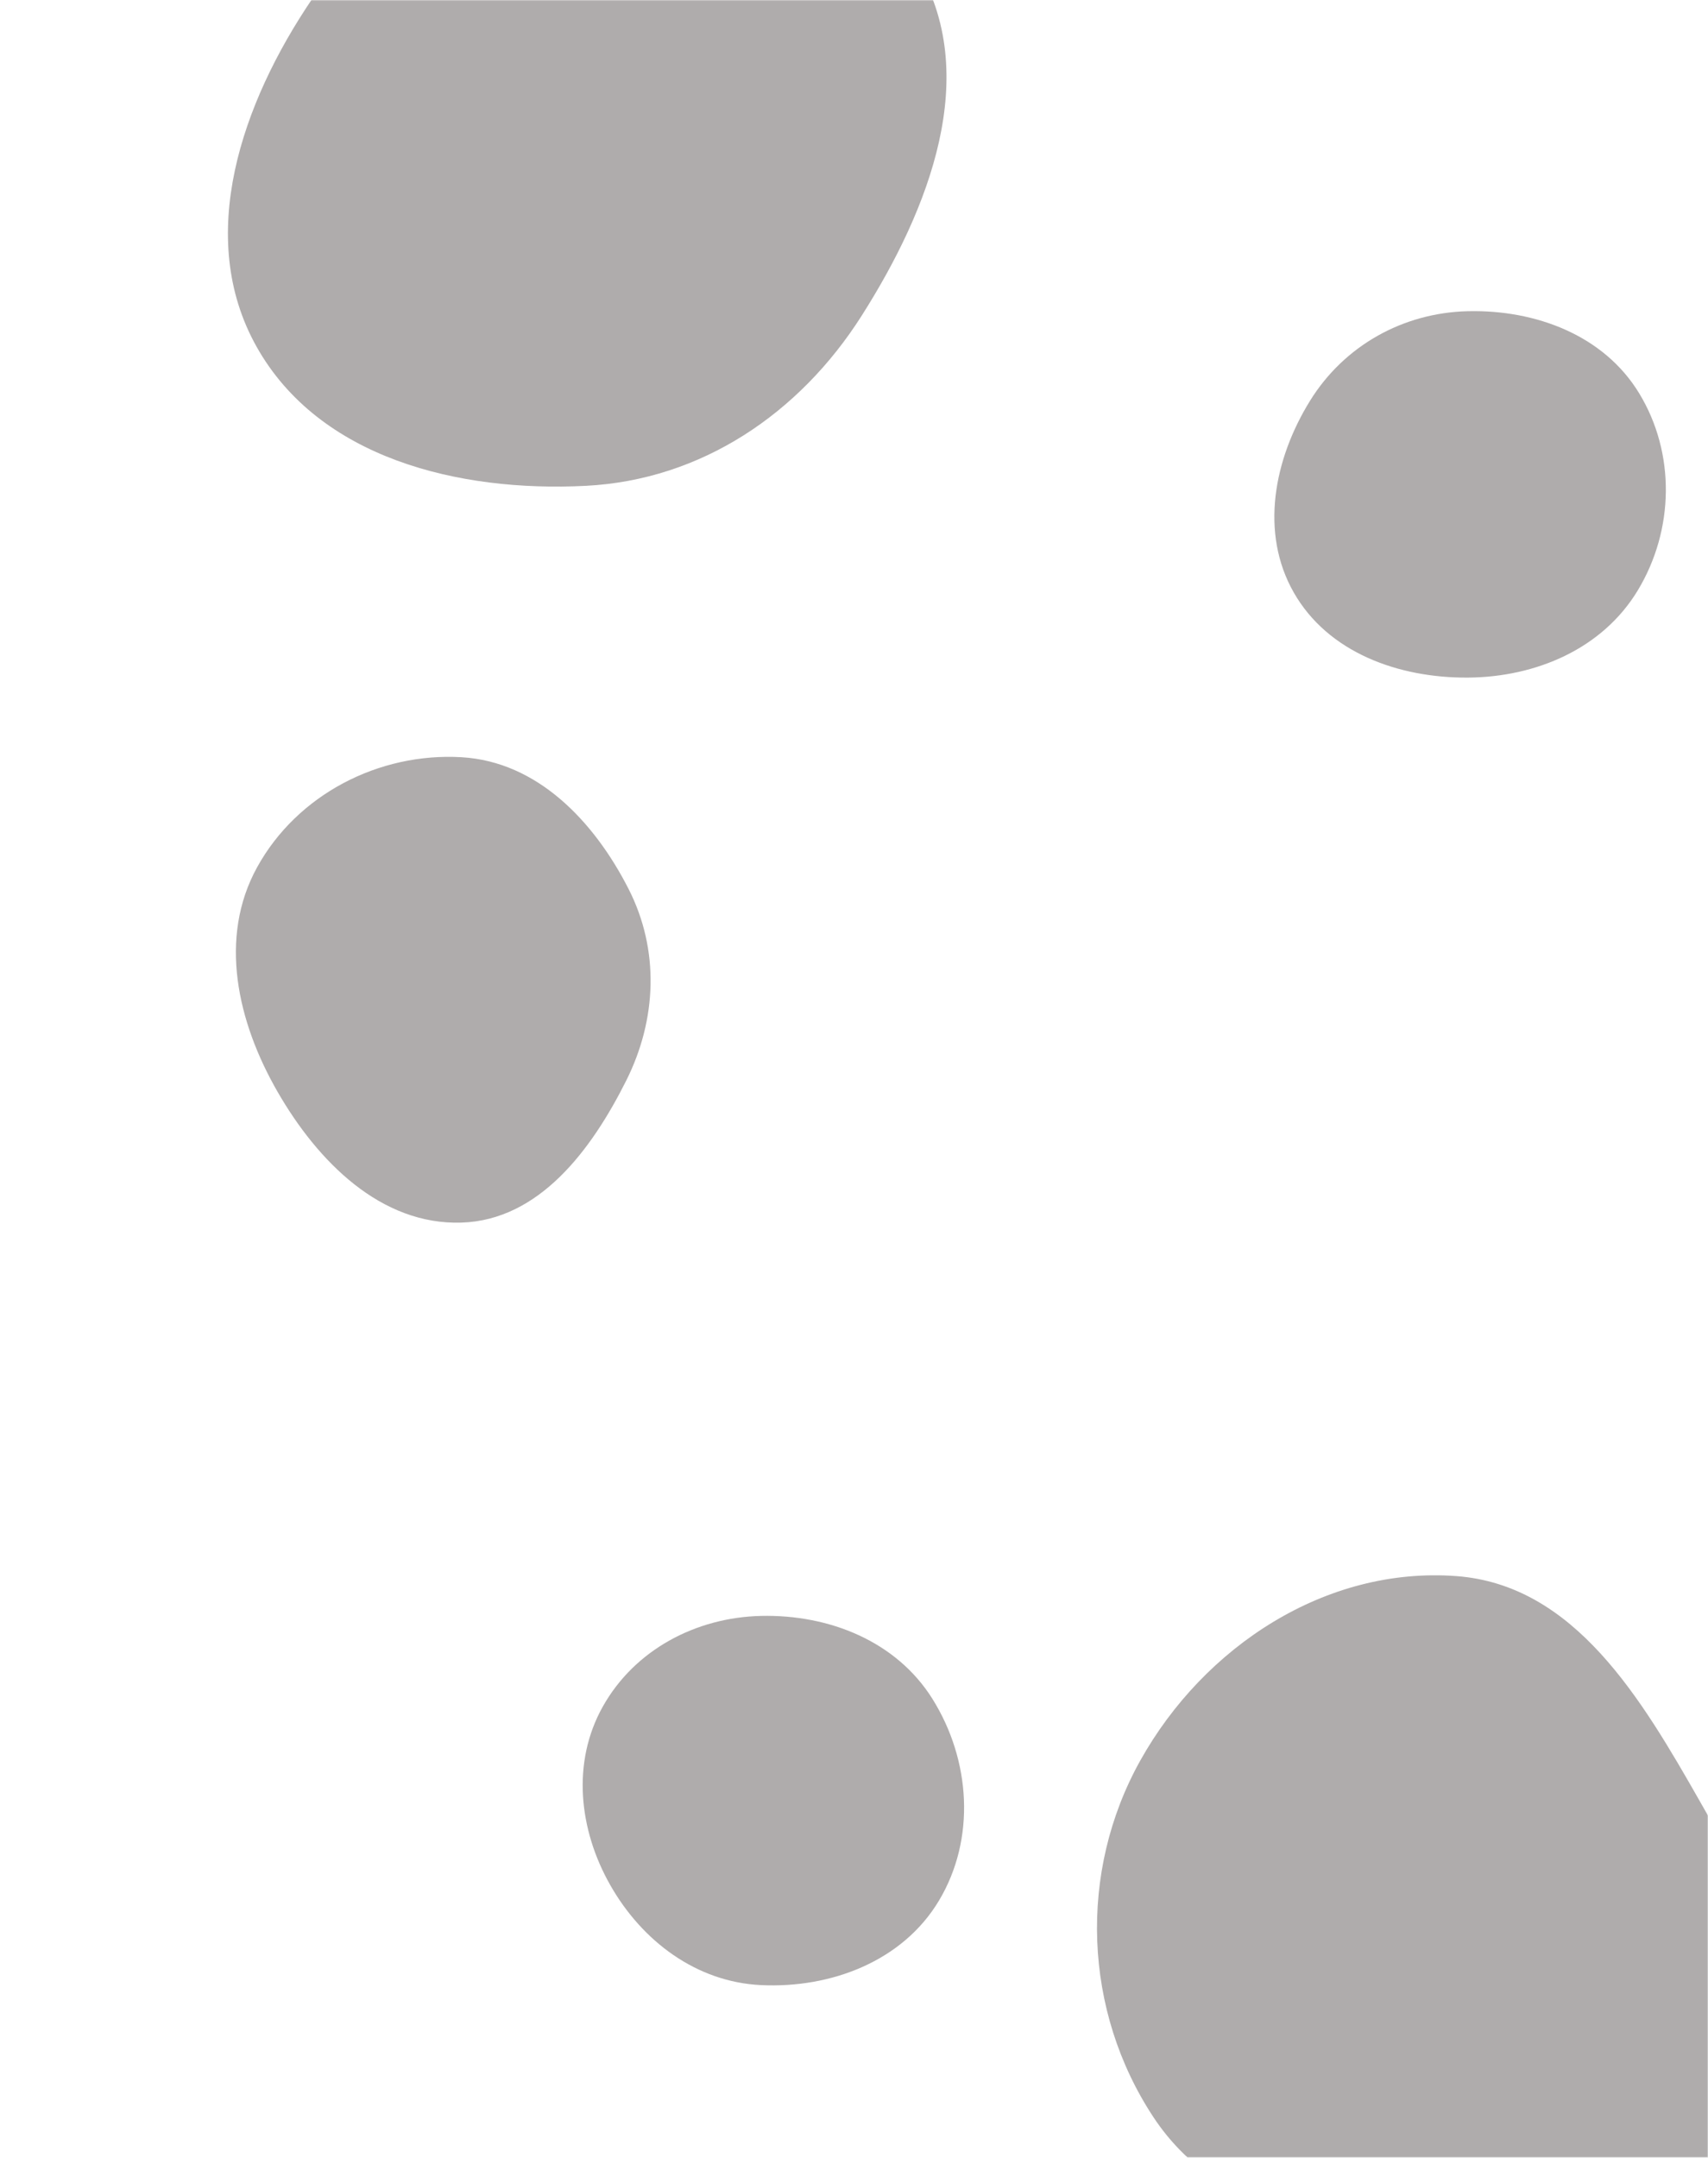 <svg xmlns="http://www.w3.org/2000/svg" version="1.1" xmlns:xlink="http://www.w3.org/1999/xlink" xmlns:svgjs="http://svgjs.dev/svgjs" width="768" height="970" preserveAspectRatio="none" viewBox="0 0 768 970"><g mask="url(&quot;#SvgjsMask1416&quot;)" fill="none"><path d="M654.8,1005.791C708.087,1006.231,768.711,1000.74,794.772,954.258C820.508,908.356,790.568,855.824,764.52,810.098C738.082,763.686,708.068,712.489,654.8,708.539C596.201,704.194,541.406,740.133,512.744,791.429C484.746,841.537,487.069,904.132,518.776,951.978C547.645,995.542,602.541,1005.359,654.8,1005.791" fill="rgba(65, 59, 59, 0.42)" class="triangle-float3"></path><path d="M263.403,218.41C315.358,215.759,359.466,185.935,387.381,142.036C417.925,94.002,441.594,33.292,412.061,-15.37C383.169,-62.977,319.008,-65.279,263.403,-62.246C214.317,-59.569,168.01,-41.233,140.41,-0.553C108.627,46.293,87.668,106.555,115.392,155.912C143.503,205.957,206.078,221.335,263.403,218.41" fill="rgba(65, 59, 59, 0.42)" class="triangle-float2"></path><path d="M207.503,549.629C242.433,548.517,265.947,517.01,281.595,485.761C295.378,458.238,296.606,427.034,282.627,399.61C267.108,369.165,241.618,342.389,207.503,340.409C170.268,338.248,133.574,357.241,115.591,389.918C98.151,421.609,106.722,459.4,124.765,490.752C142.861,522.197,171.241,550.783,207.503,549.629" fill="rgba(65, 59, 59, 0.42)" class="triangle-float3"></path><path d="M660.048,304.617C690.76,304.404,720.659,291.608,736.494,265.292C752.808,238.18,753.474,203.743,737.003,176.726C721.137,150.702,690.519,139.193,660.048,139.902C630.897,140.58,604.405,155.377,589.054,180.168C572.783,206.445,566.425,239.521,581.74,266.367C597.168,293.412,628.913,304.833,660.048,304.617" fill="rgba(65, 59, 59, 0.42)" class="triangle-float2"></path><path d="M342.202,892.415C373.785,893.917,405.909,881.61,422.168,854.491C438.836,826.69,436.48,791.298,419.31,763.804C403.095,737.839,372.806,725.734,342.202,726.441C312.903,727.118,285.354,741.663,271.031,767.232C257.01,792.261,260.229,822.524,274.408,847.464C288.771,872.727,313.174,891.034,342.202,892.415" fill="rgba(65, 59, 59, 0.42)" class="triangle-float3"></path></g><defs><mask id="SvgjsMask1416"><rect width="768" height="970" fill="#ffffff"></rect></mask><style>
                @keyframes float1 {
                    0%{transform: translate(0, 0)}
                    50%{transform: translate(-10px, 0)}
                    100%{transform: translate(0, 0)}
                }

                .triangle-float1 {
                    animation: float1 5s infinite;
                }

                @keyframes float2 {
                    0%{transform: translate(0, 0)}
                    50%{transform: translate(-5px, -5px)}
                    100%{transform: translate(0, 0)}
                }

                .triangle-float2 {
                    animation: float2 4s infinite;
                }

                @keyframes float3 {
                    0%{transform: translate(0, 0)}
                    50%{transform: translate(0, -10px)}
                    100%{transform: translate(0, 0)}
                }

                .triangle-float3 {
                    animation: float3 6s infinite;
                }
            </style></defs></svg>